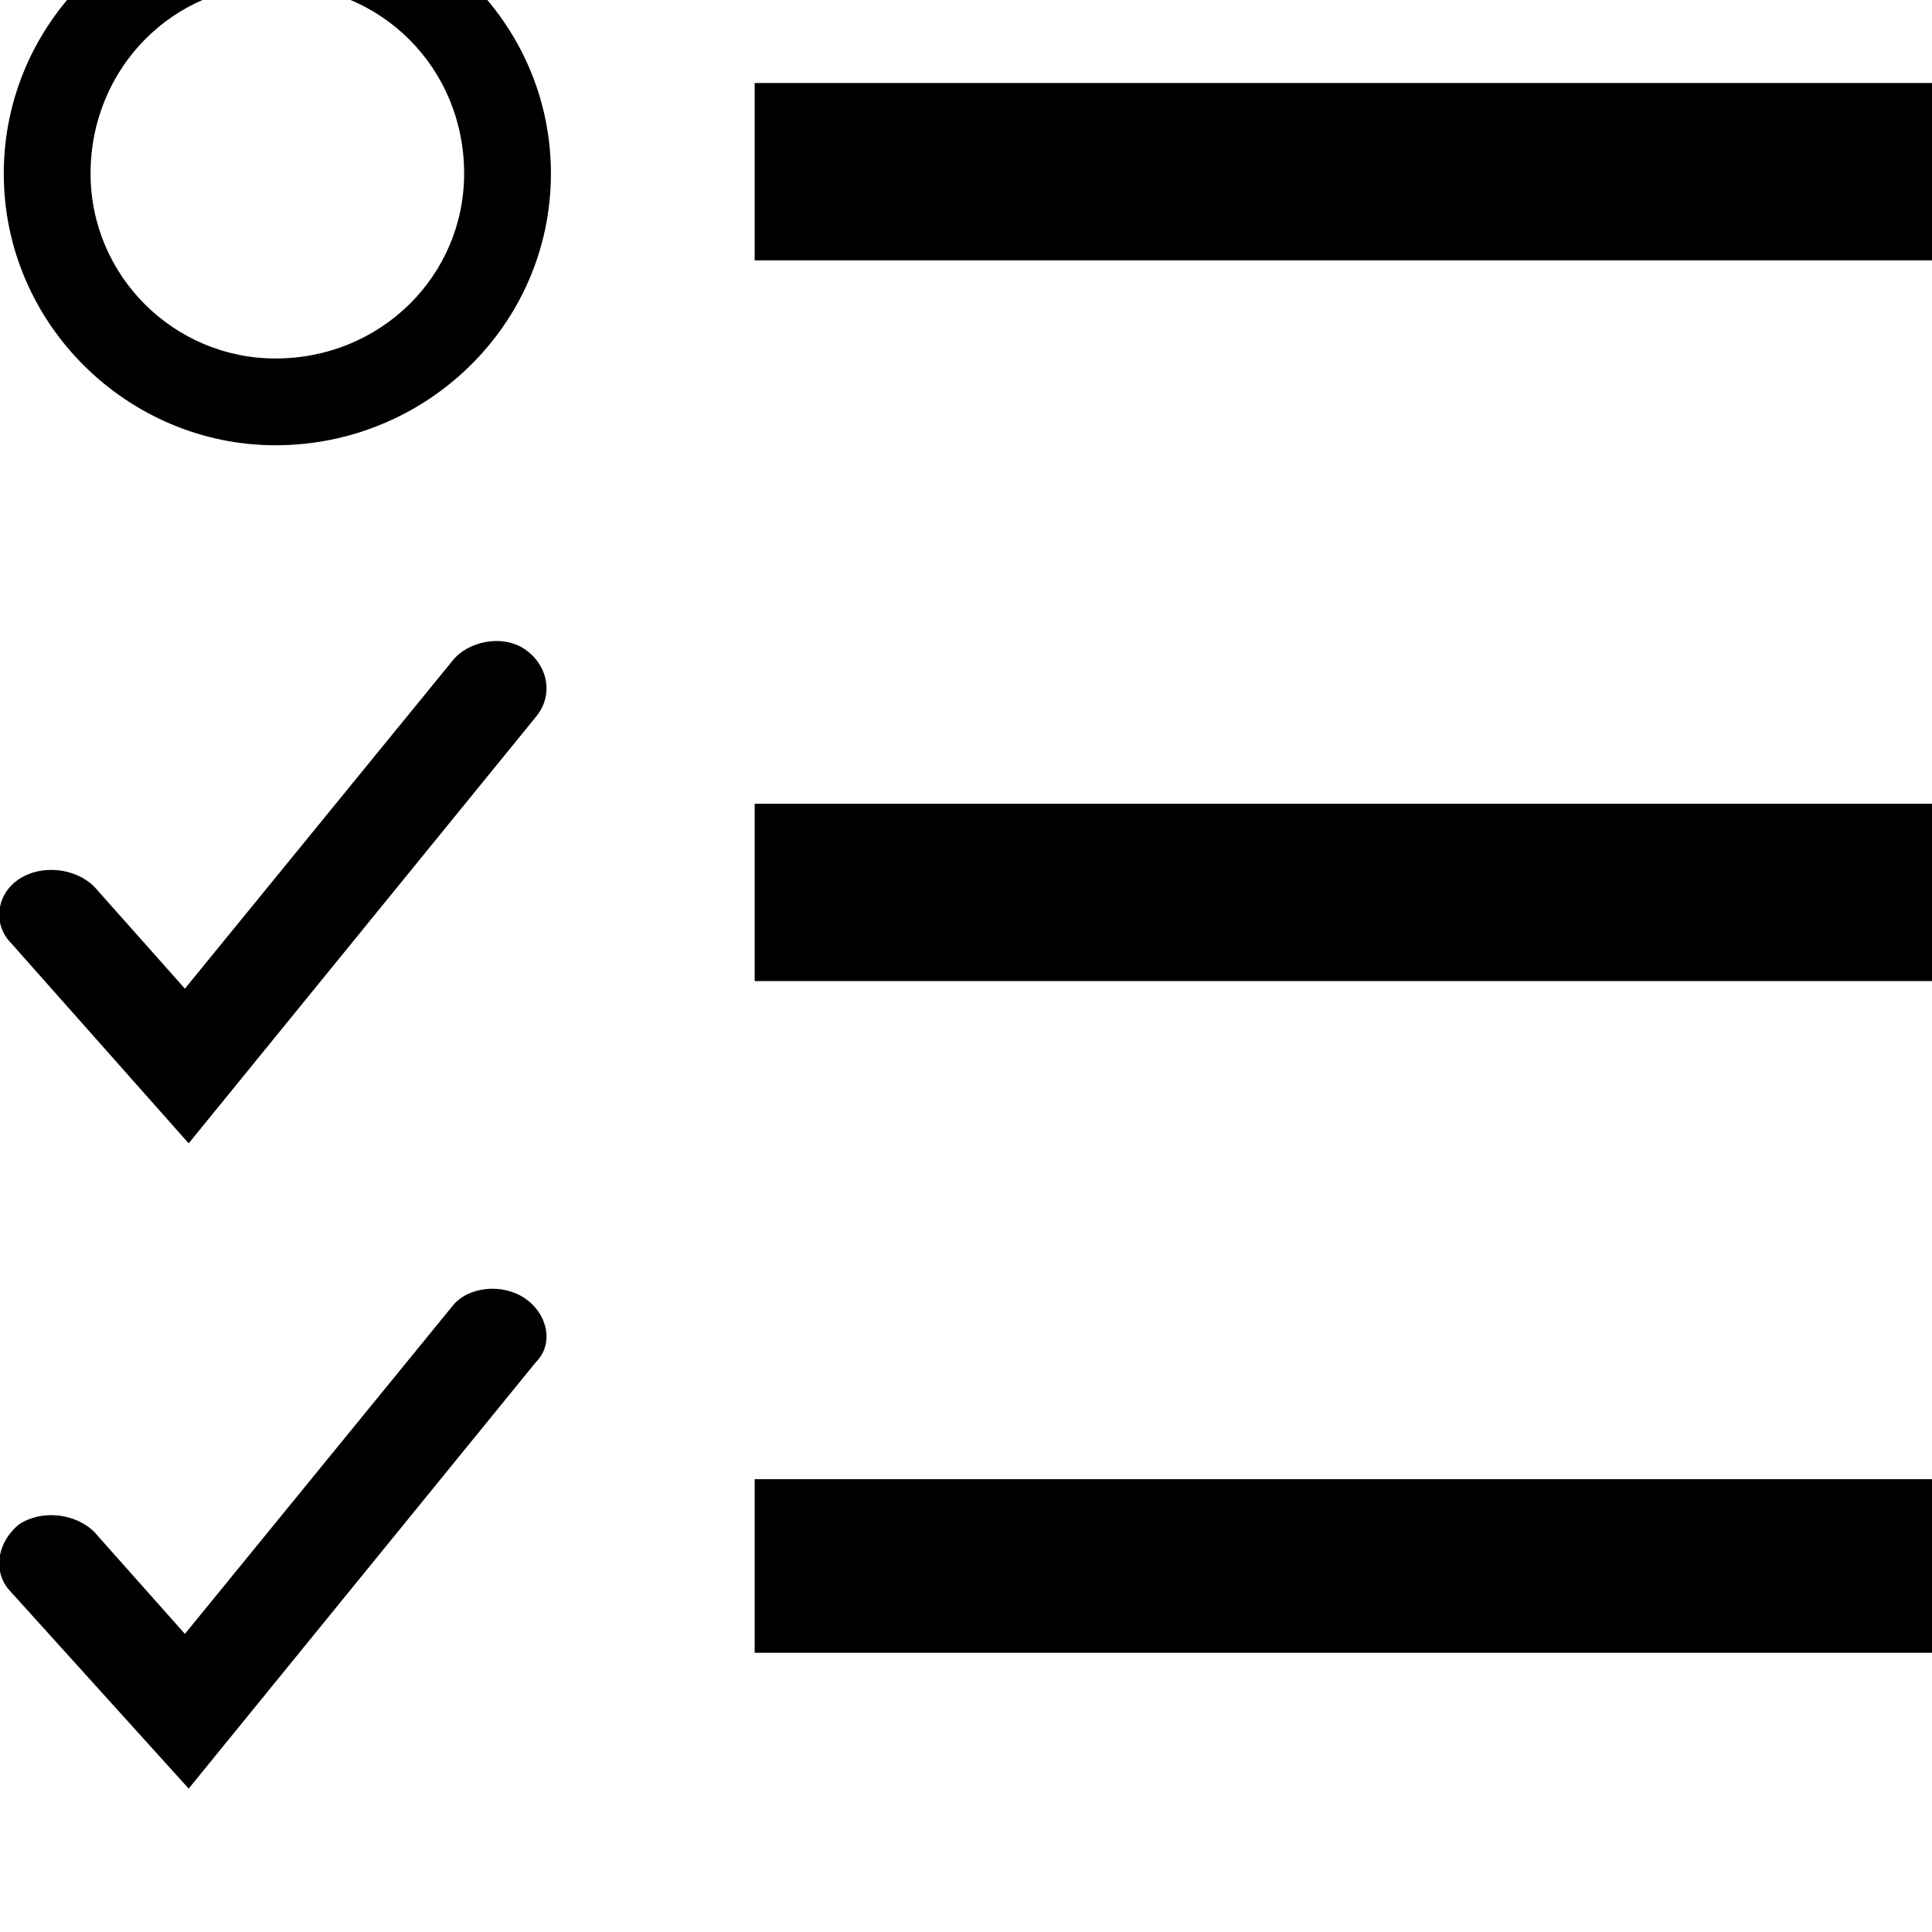 <svg xmlns="http://www.w3.org/2000/svg" viewBox="0 0 512 512"><path d="M200 22h312v47H200zm0 191h312v47H200zm0 179h312v46H200zM50 474L3 422c-5-5-4-13 2-18 6-4 15-3 20 2l24 27 71-87c4-5 13-6 19-2s8 12 3 17zm0-171L3 250c-5-5-4-13 2-17s15-3 20 2l24 27 71-87c4-5 13-7 19-3s8 12 3 18zm23-185C34 118 1 86 1 46s33-72 72-72c40 0 73 32 73 72s-33 72-73 72zM73-4C46-4 24 18 24 46c0 27 22 49 49 49 28 0 50-22 50-49 0-28-22-50-50-50z"/></svg>